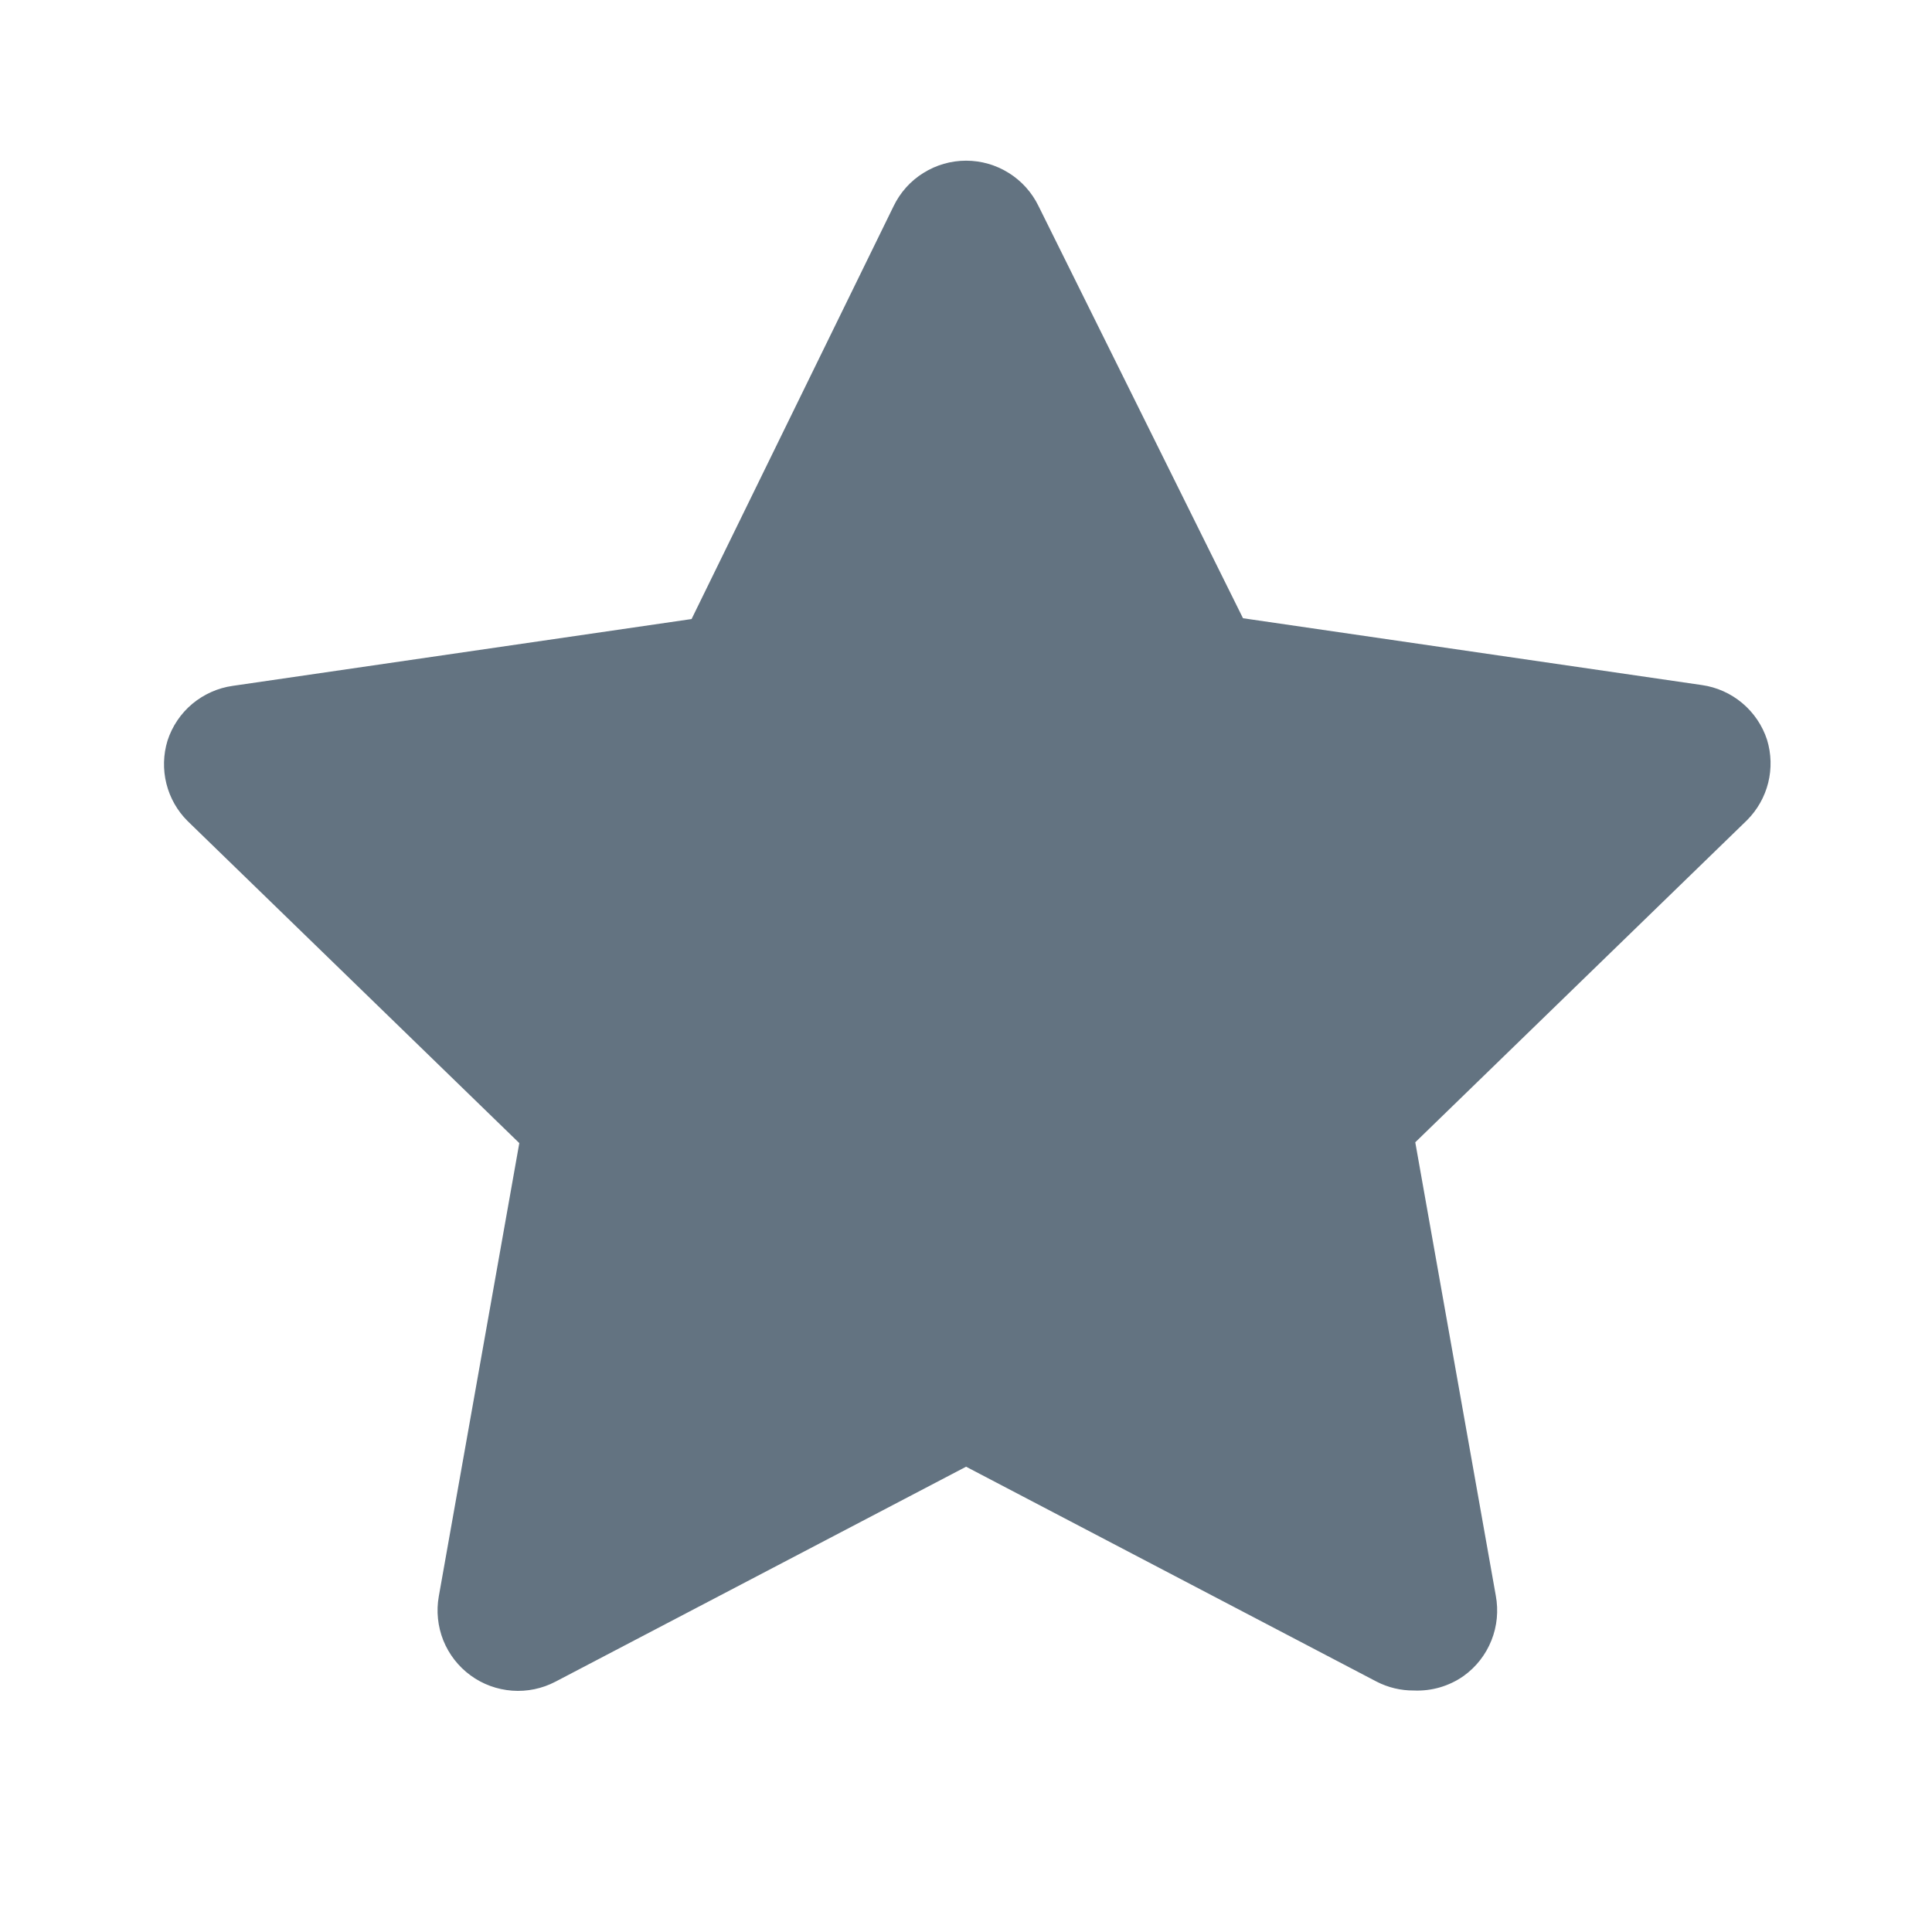 <svg width="24" height="24" viewBox="0 0 24 24" fill="none" xmlns="http://www.w3.org/2000/svg">
<path d="M17.561 21C17.401 21.001 17.243 20.963 17.101 20.89L12.001 18.22L6.901 20.89C6.735 20.977 6.548 21.016 6.362 21.002C6.175 20.988 5.996 20.923 5.845 20.812C5.694 20.702 5.577 20.551 5.507 20.378C5.438 20.204 5.418 20.014 5.451 19.83L6.451 14.2L2.331 10.2C2.202 10.072 2.111 9.911 2.067 9.735C2.023 9.558 2.028 9.374 2.081 9.2C2.139 9.022 2.245 8.864 2.388 8.744C2.532 8.624 2.706 8.546 2.891 8.52L8.591 7.69L11.101 2.56C11.183 2.391 11.31 2.248 11.47 2.149C11.629 2.049 11.813 1.996 12.001 1.996C12.189 1.996 12.373 2.049 12.532 2.149C12.691 2.248 12.819 2.391 12.901 2.56L15.441 7.68L21.141 8.51C21.326 8.536 21.5 8.614 21.643 8.734C21.786 8.854 21.893 9.012 21.951 9.19C22.004 9.364 22.009 9.548 21.965 9.725C21.921 9.901 21.829 10.062 21.701 10.19L17.581 14.19L18.581 19.82C18.616 20.007 18.598 20.201 18.527 20.378C18.456 20.556 18.336 20.709 18.181 20.82C18 20.947 17.782 21.01 17.561 21Z" fill="#637381"/>
</svg>
